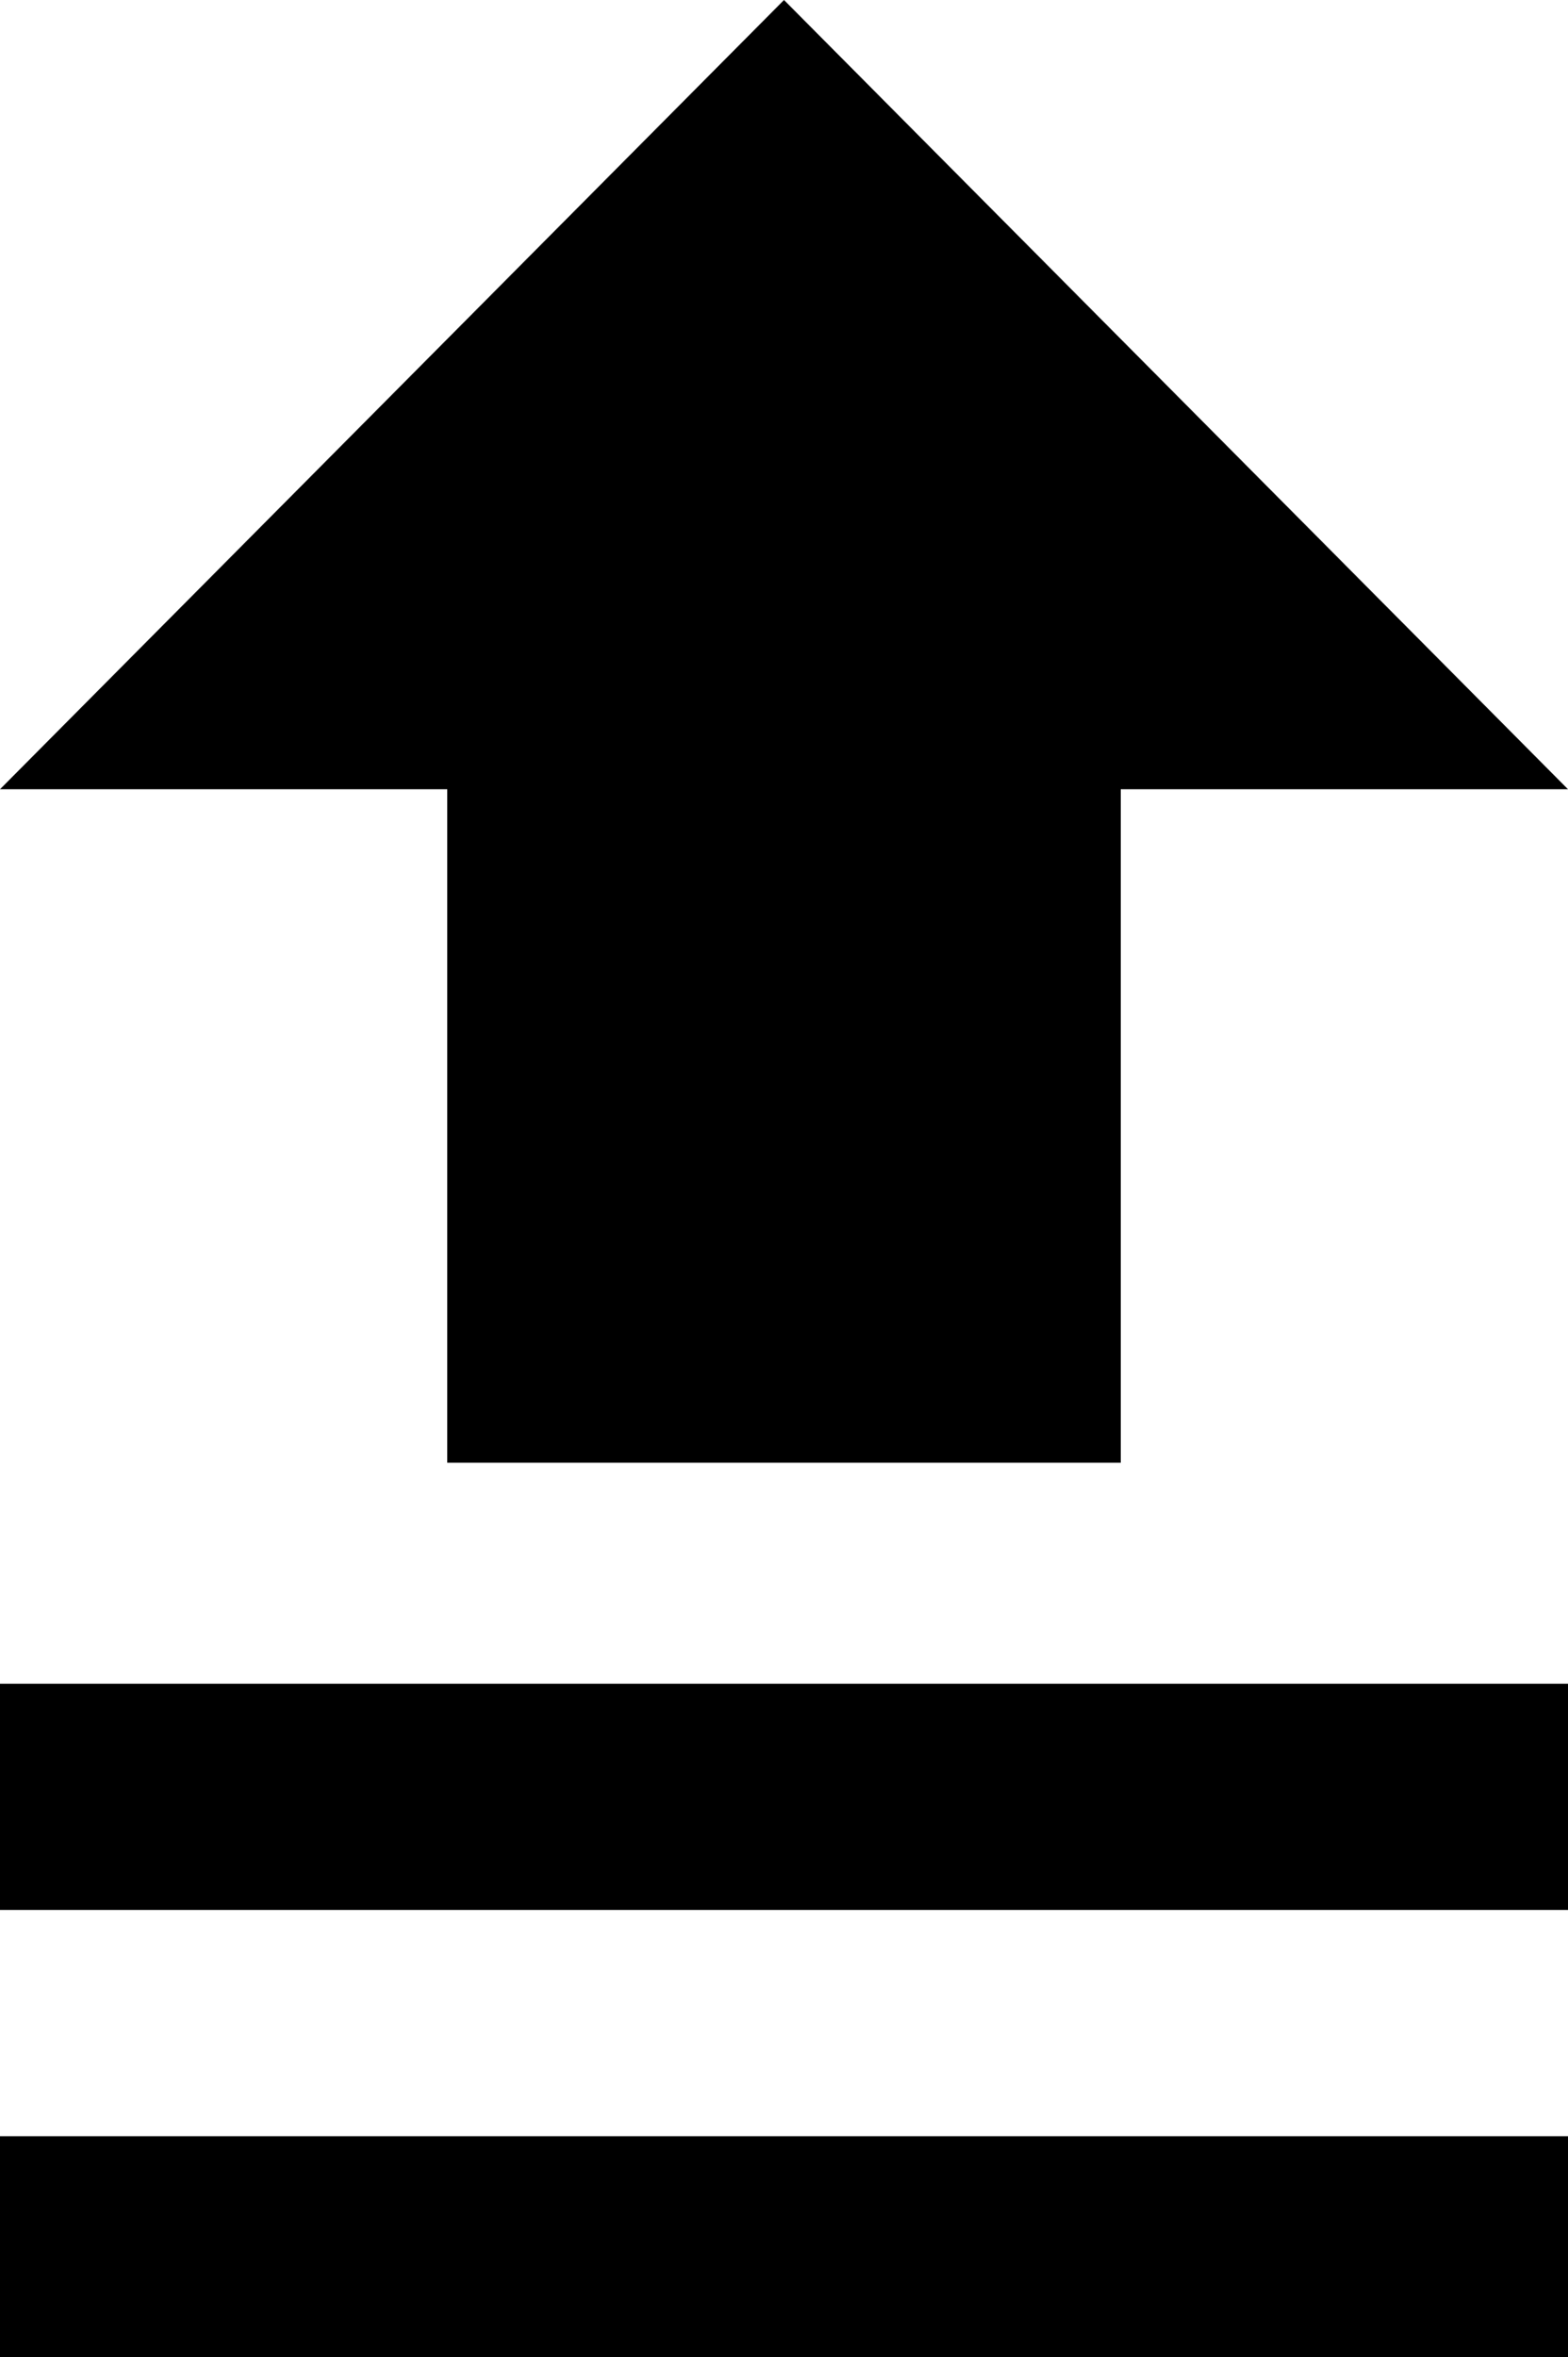 <svg xmlns="http://www.w3.org/2000/svg" viewBox="107 -21 298 448">
      <g transform="scale(1 -1) translate(0 -406)">
        <path d="M192 149V277H107L256 427L405 277H320V149ZM107 64V107H405V64ZM405 21H107V-21H405Z" />
      </g>
    </svg>